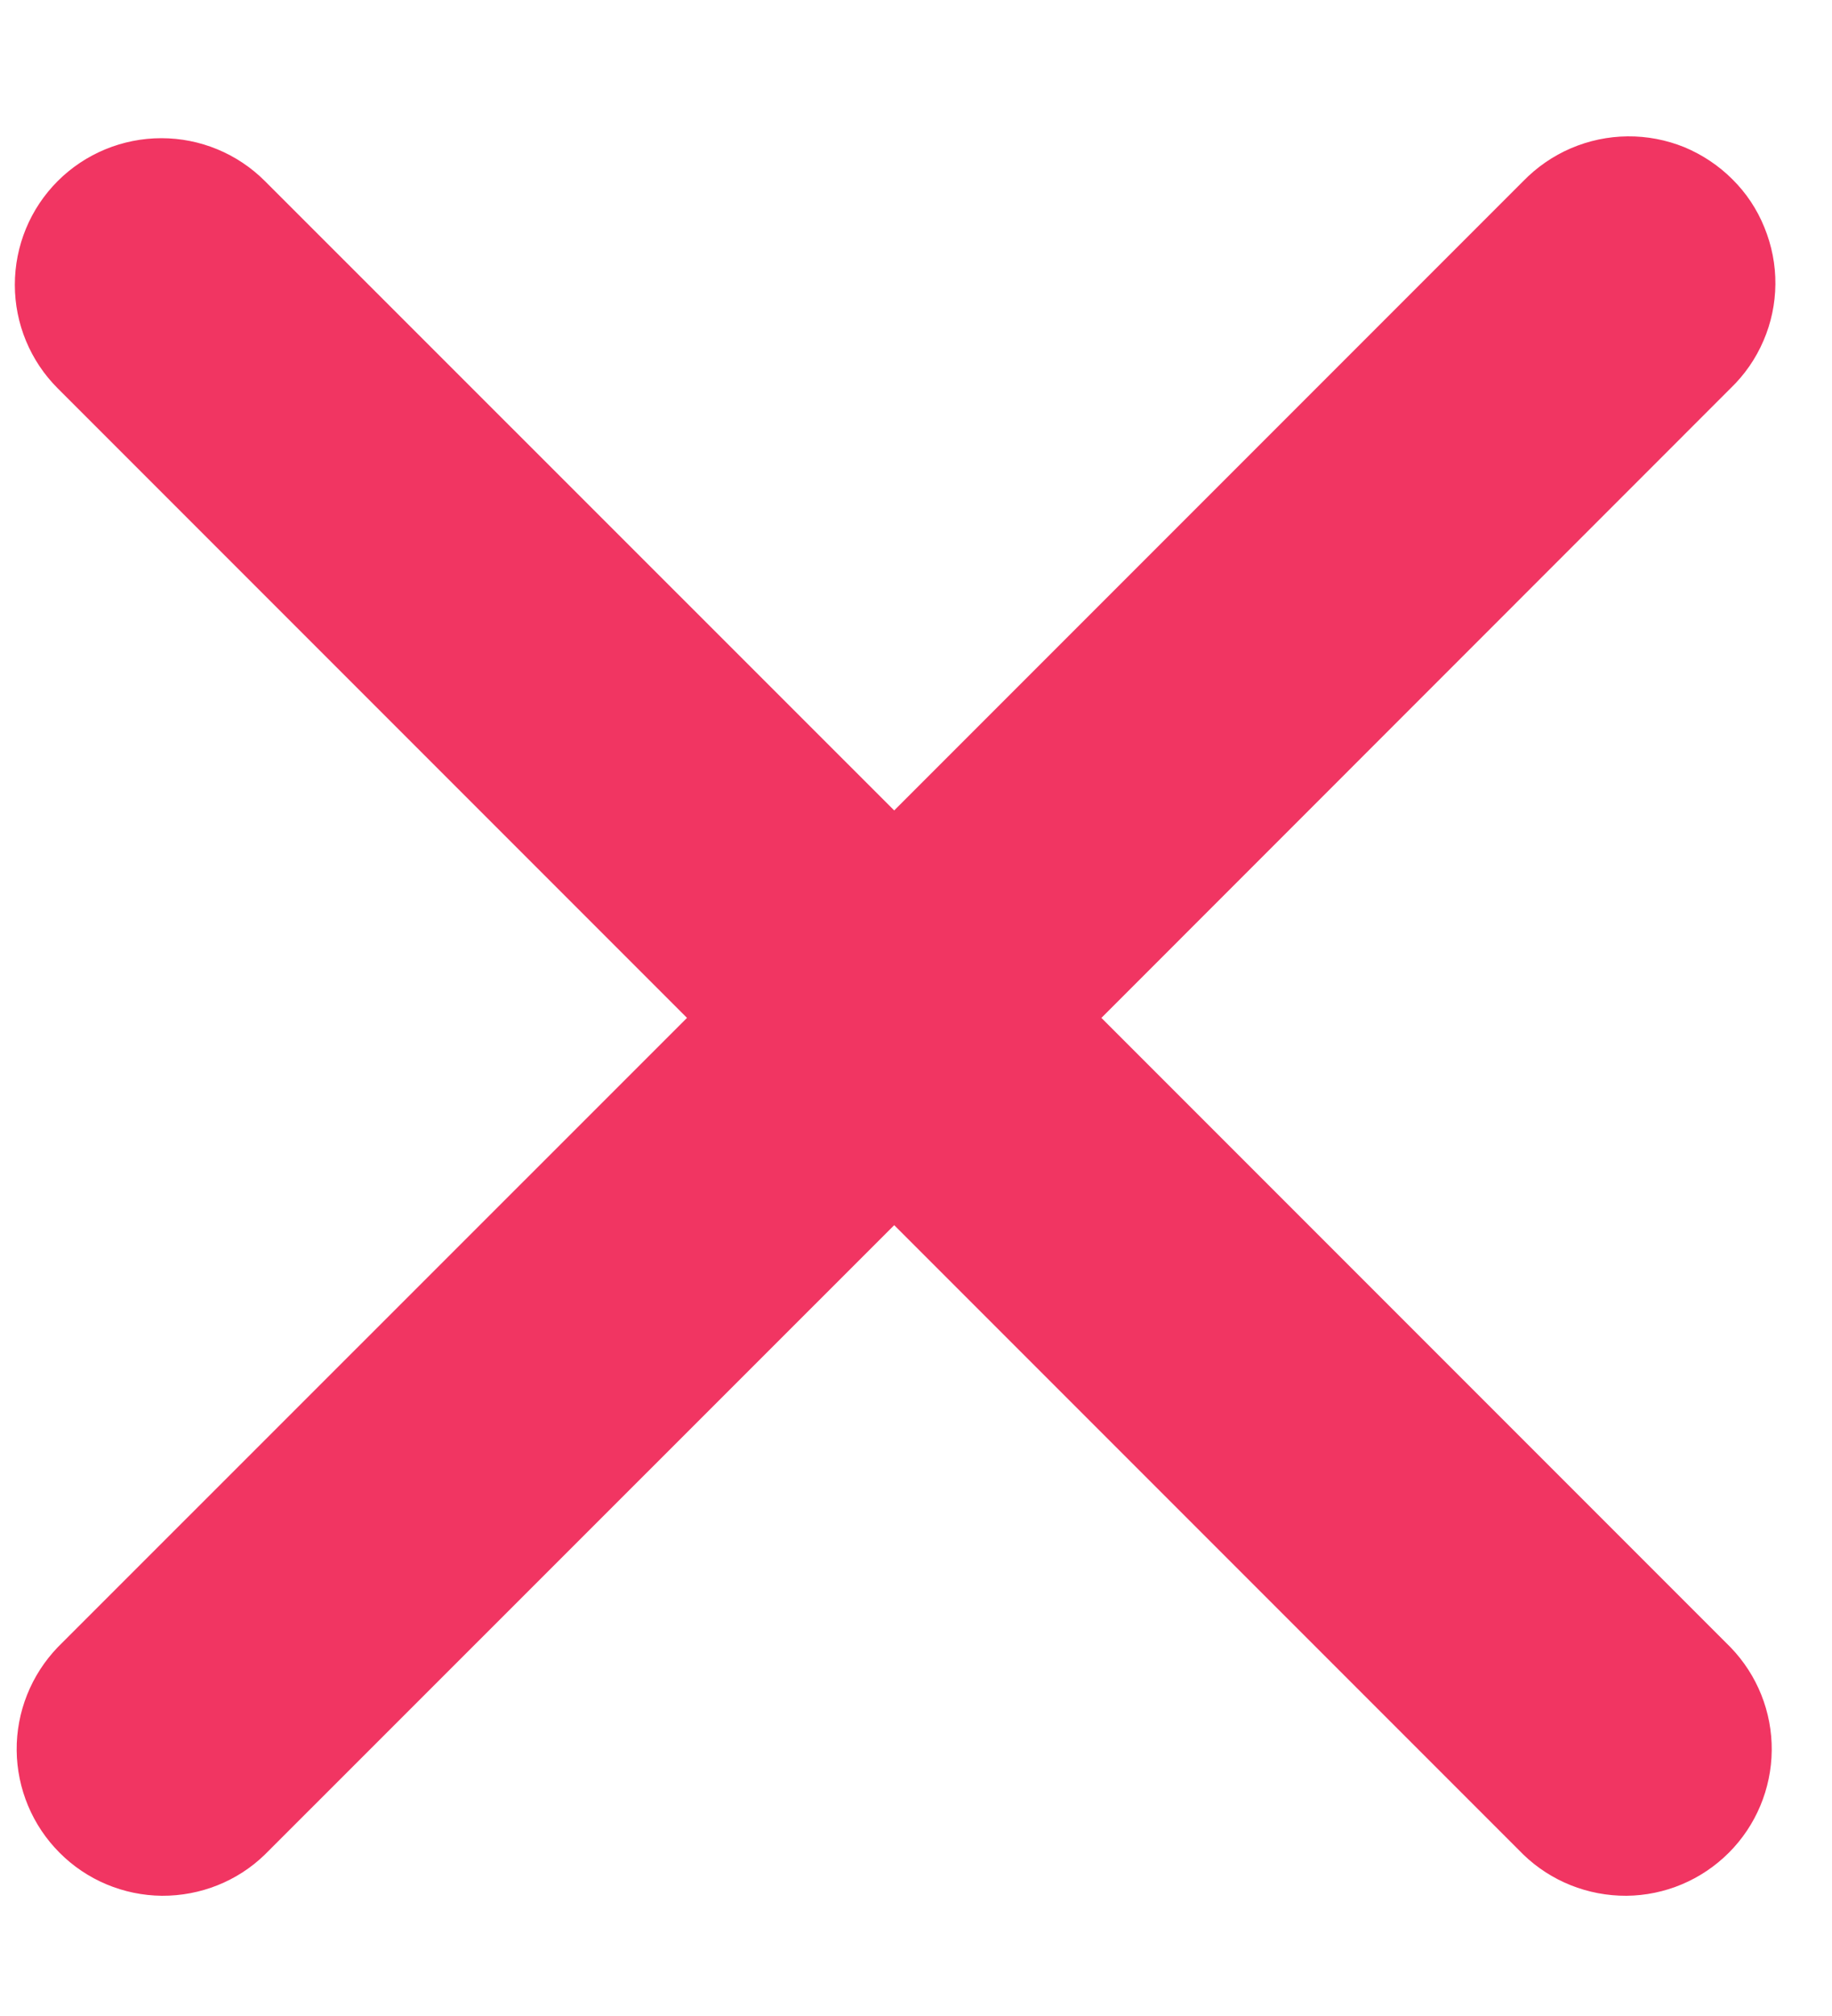 <svg width="10" height="11" viewBox="0 0 10 11" fill="none" xmlns="http://www.w3.org/2000/svg">
<path fill-rule="evenodd" clip-rule="evenodd" d="M0.315 0.988C0.465 0.838 0.669 0.754 0.881 0.754C1.093 0.754 1.296 0.838 1.446 0.988L4.881 4.422L8.315 0.988C8.389 0.912 8.477 0.851 8.575 0.809C8.673 0.767 8.778 0.745 8.884 0.744C8.99 0.743 9.095 0.763 9.194 0.803C9.292 0.844 9.381 0.903 9.456 0.978C9.532 1.053 9.591 1.142 9.631 1.241C9.671 1.339 9.692 1.444 9.691 1.551C9.69 1.657 9.668 1.762 9.626 1.859C9.584 1.957 9.523 2.045 9.446 2.119L6.012 5.554L9.446 8.988C9.592 9.139 9.673 9.341 9.671 9.551C9.669 9.76 9.585 9.961 9.437 10.109C9.288 10.258 9.088 10.342 8.878 10.344C8.668 10.345 8.466 10.265 8.315 10.119L4.881 6.685L1.446 10.119C1.296 10.265 1.094 10.345 0.884 10.344C0.674 10.342 0.473 10.258 0.325 10.109C0.177 9.961 0.093 9.76 0.091 9.551C0.089 9.341 0.17 9.139 0.315 8.988L3.75 5.554L0.315 2.119C0.165 1.969 0.081 1.766 0.081 1.554C0.081 1.341 0.165 1.138 0.315 0.988Z" fill="#F13562"/>
</svg>
